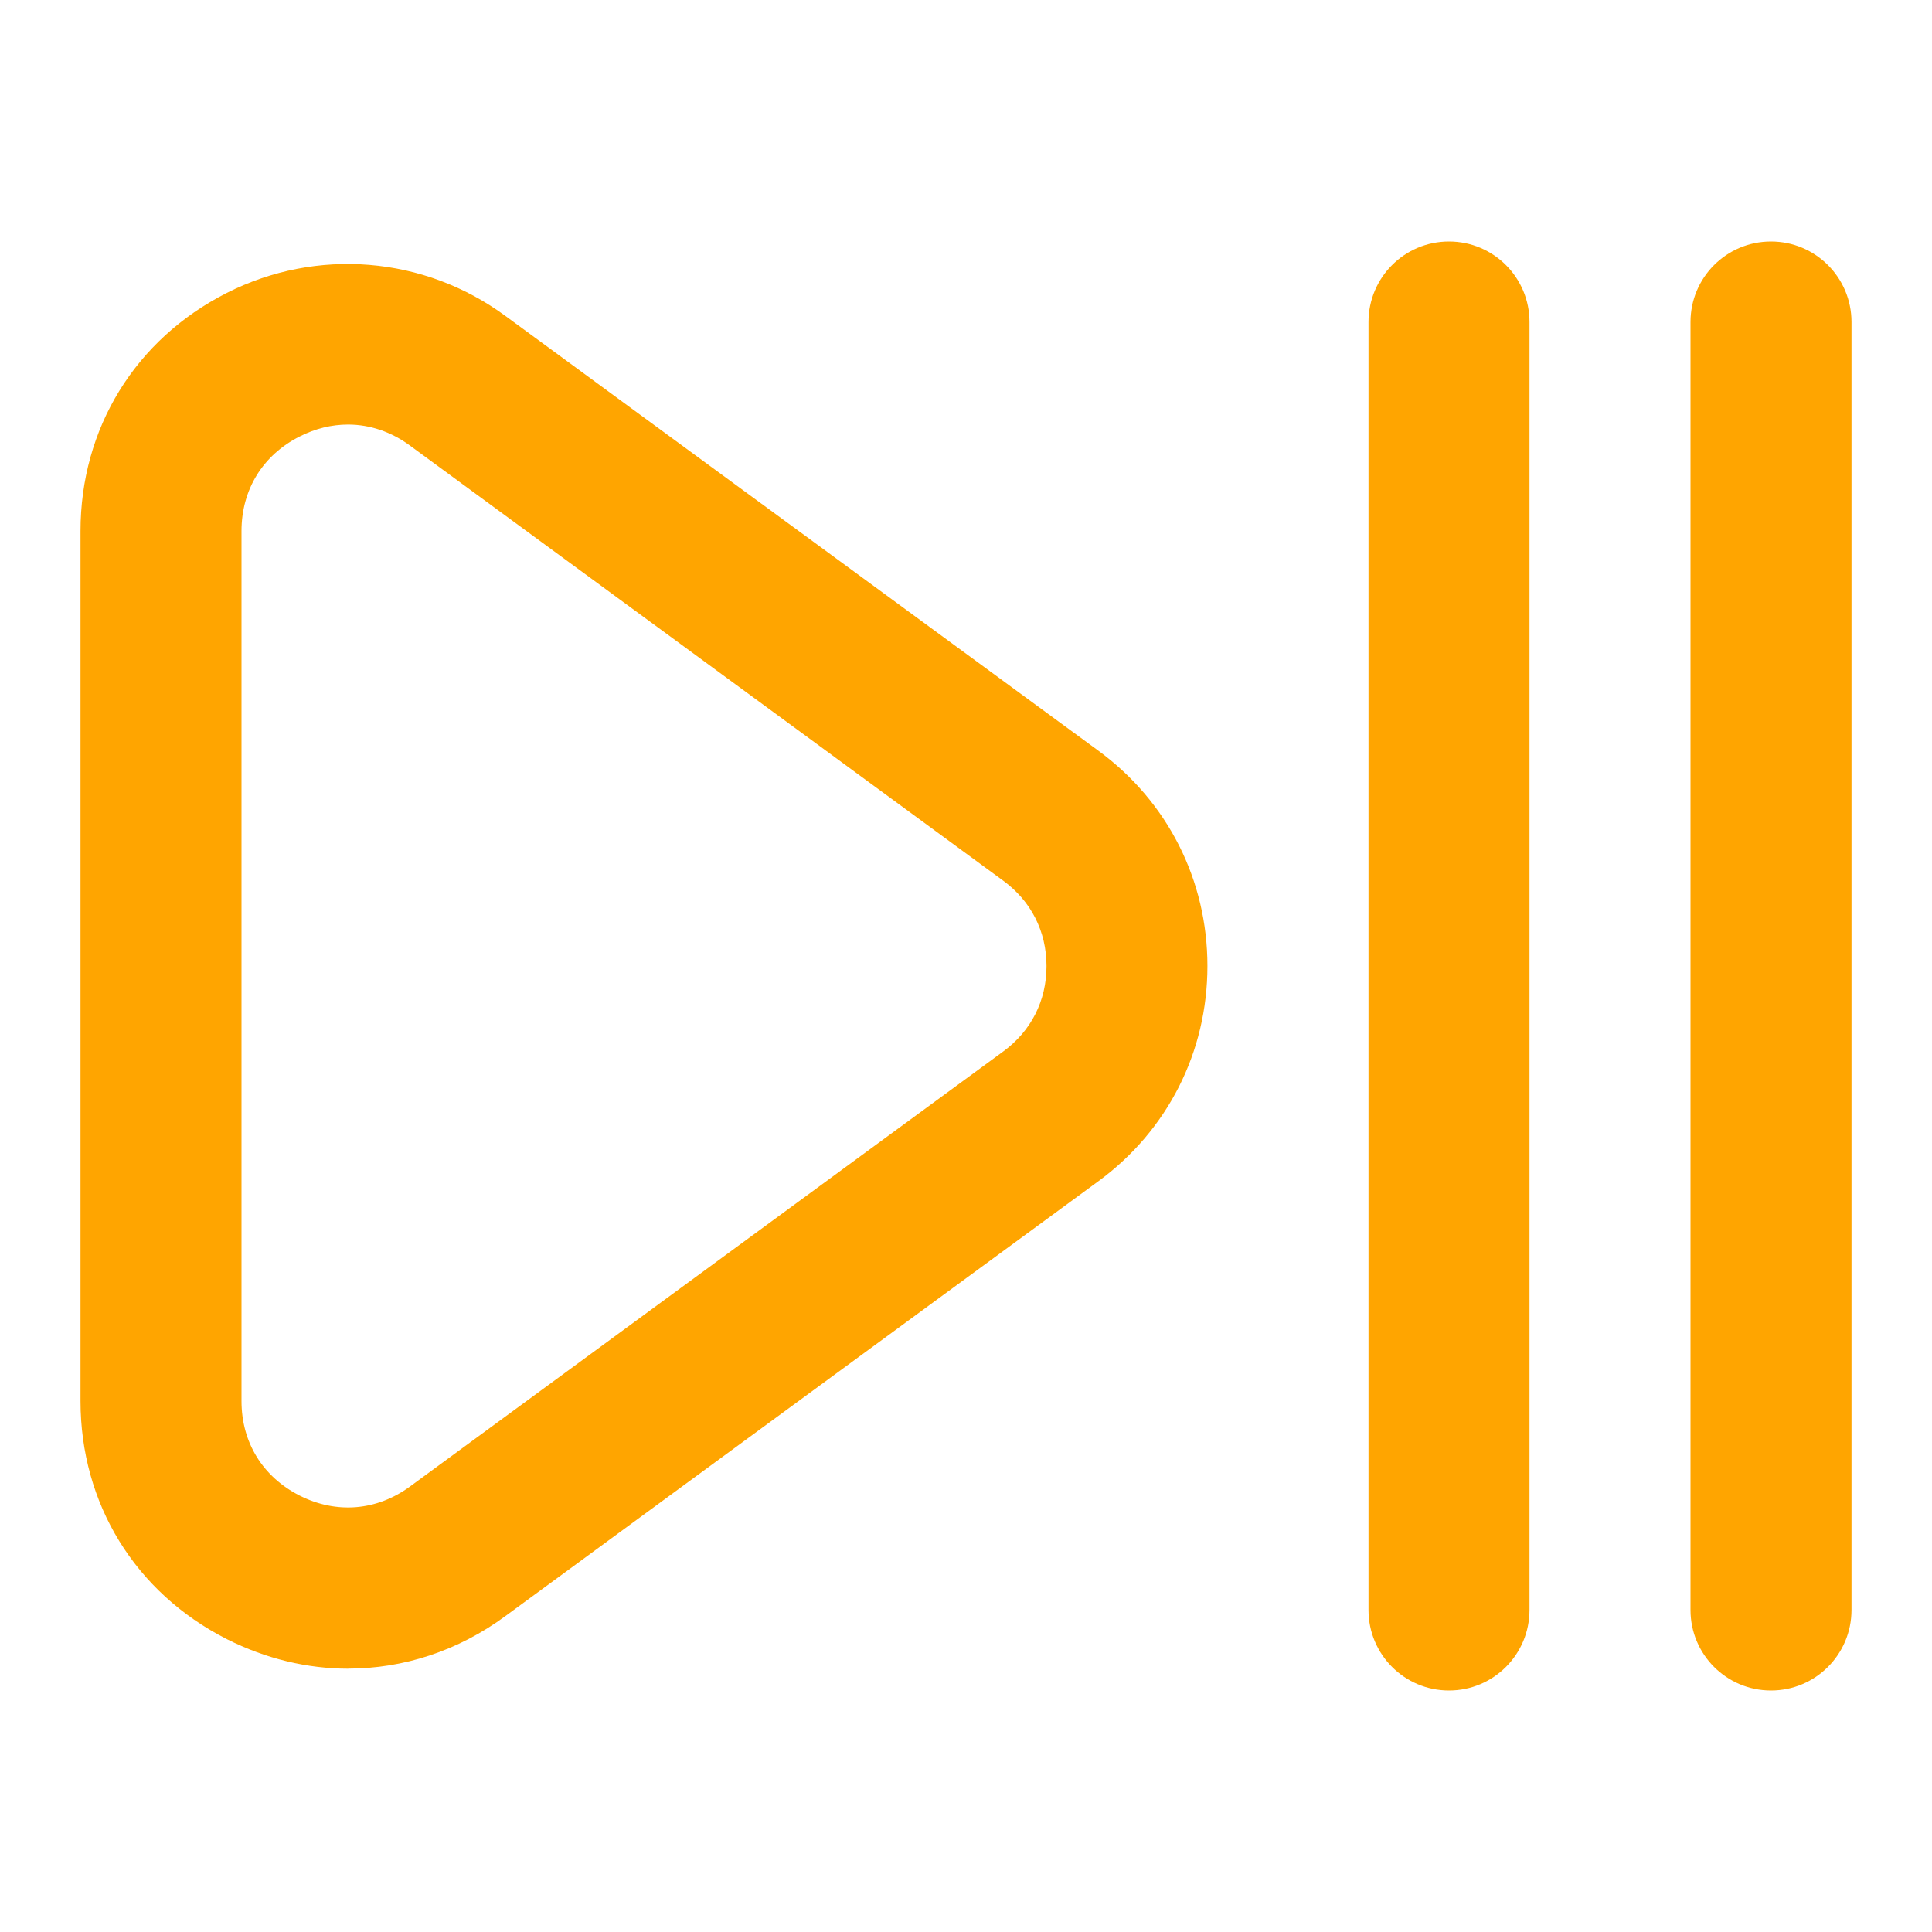 <?xml version="1.0" encoding="UTF-8"?>
<svg xmlns="http://www.w3.org/2000/svg" id="Layer_1" data-name="Layer 1" viewBox="0 0 24 24" width="512" height="512"><path fill="orange" d="M22,21c-.553,0-1-.448-1-1V4c0-.552,.447-1,1-1s1,.448,1,1V20c0,.552-.447,1-1,1Zm-4,0c-.553,0-1-.448-1-1V4c0-.552,.447-1,1-1s1,.448,1,1V20c0,.552-.447,1-1,1Zm-13.673-.271c-.509,0-1.023-.122-1.509-.367-1.139-.578-1.818-1.683-1.818-2.958V6.597c0-1.275,.679-2.381,1.817-2.958,1.119-.567,2.452-.457,3.46,.285l7.368,5.402c.86,.631,1.354,1.606,1.354,2.674s-.494,2.043-1.355,2.674l-7.368,5.403c-.588,.432-1.265,.651-1.949,.651Zm-.003-15.455c-.205,0-.408,.05-.603,.149-.458,.232-.721,.66-.721,1.174v10.807c0,.514,.263,.941,.721,1.174,.459,.232,.959,.19,1.372-.112l7.369-5.404c.347-.254,.538-.631,.538-1.061s-.191-.807-.538-1.061L5.094,5.536c-.233-.172-.5-.262-.77-.262Z"/></svg>
